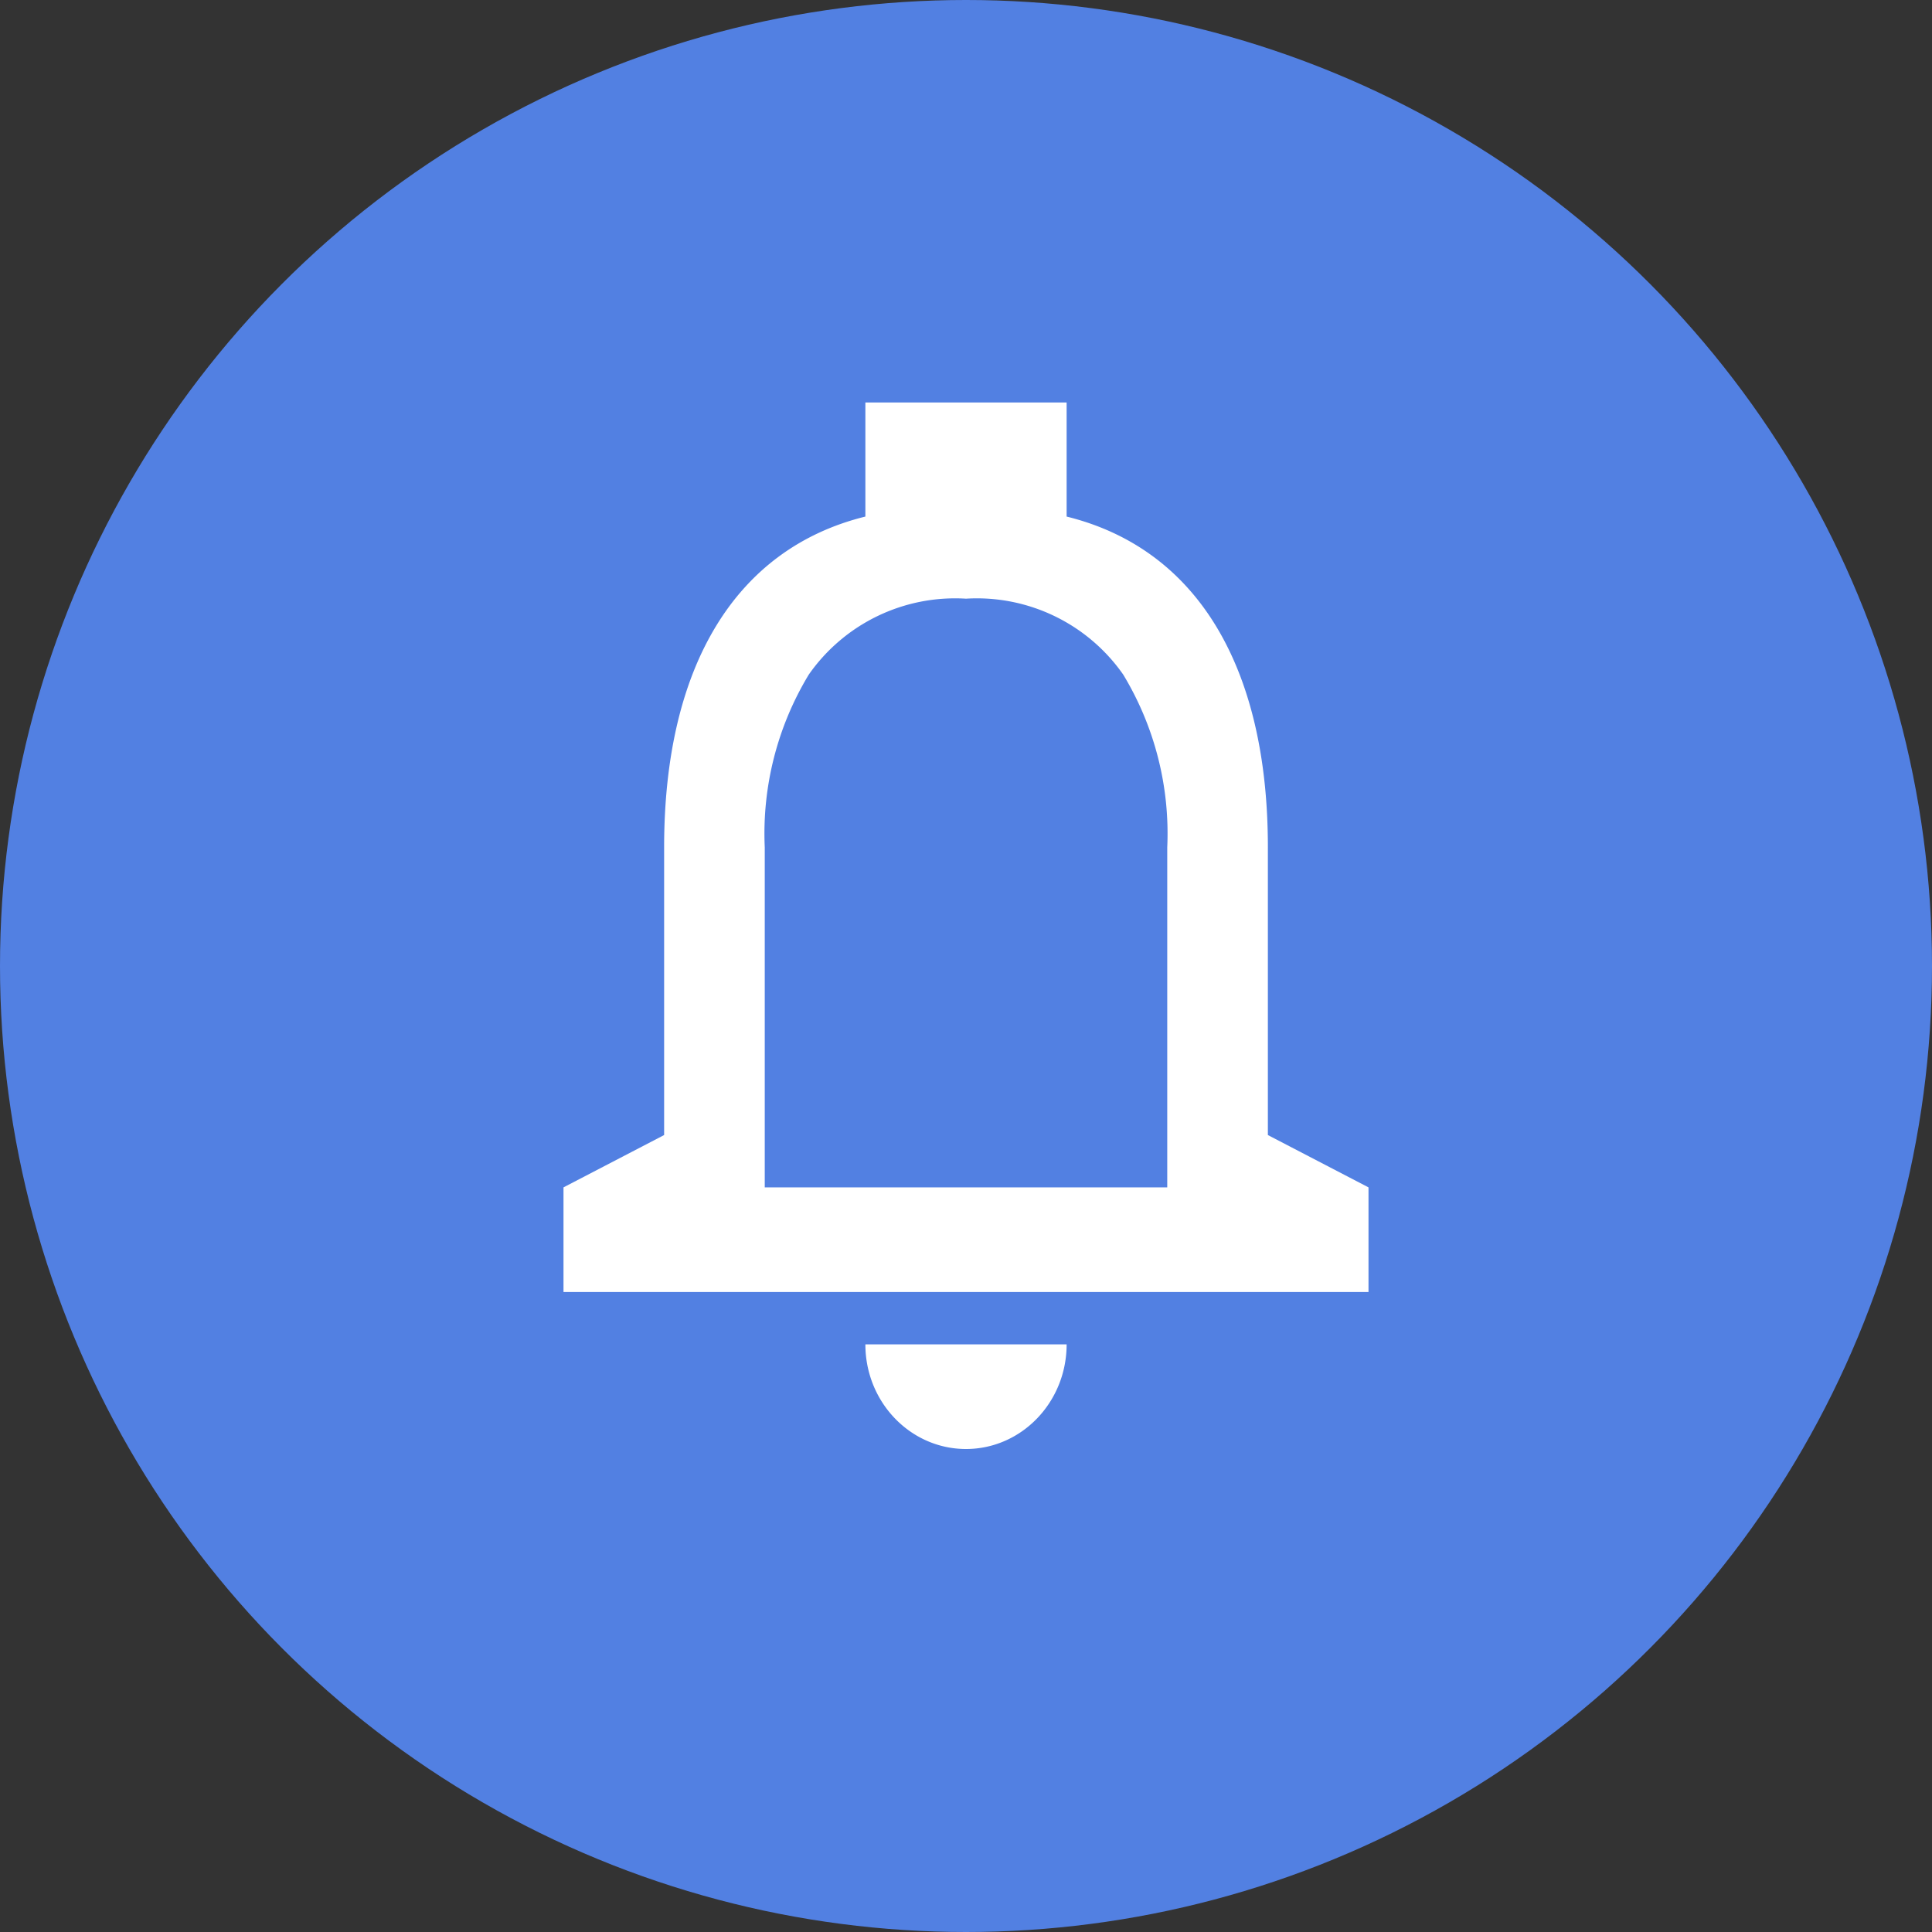 <svg width="24" height="24" viewBox="0 0 24 24" xmlns="http://www.w3.org/2000/svg">
    <rect x="0" y="0" width="24" height="24" fill="#333333" stroke="none"/>
    <g fill="none" fill-rule="evenodd">
        <circle fill="#5280E2" cx="12" cy="12" r="12"/>
        <path d="M12 18c-.69 0-1.25-.582-1.25-1.3h2.5c0 .718-.56 1.3-1.25 1.3zm5-1.95H7v-1.3l1.25-.65v-3.575c0-2.25.888-3.71 2.5-4.108V5h2.5v1.417c1.612.398 2.5 1.856 2.5 4.108V14.1l1.25.65v1.3zm-5-8.613a2.217 2.217 0 0 0-1.953.943 3.813 3.813 0 0 0-.547 2.145v4.225h5v-4.225a3.814 3.814 0 0 0-.547-2.145A2.217 2.217 0 0 0 12 7.437z" fill="#FFF" fill-rule="nonzero"/>
    </g>
</svg>
